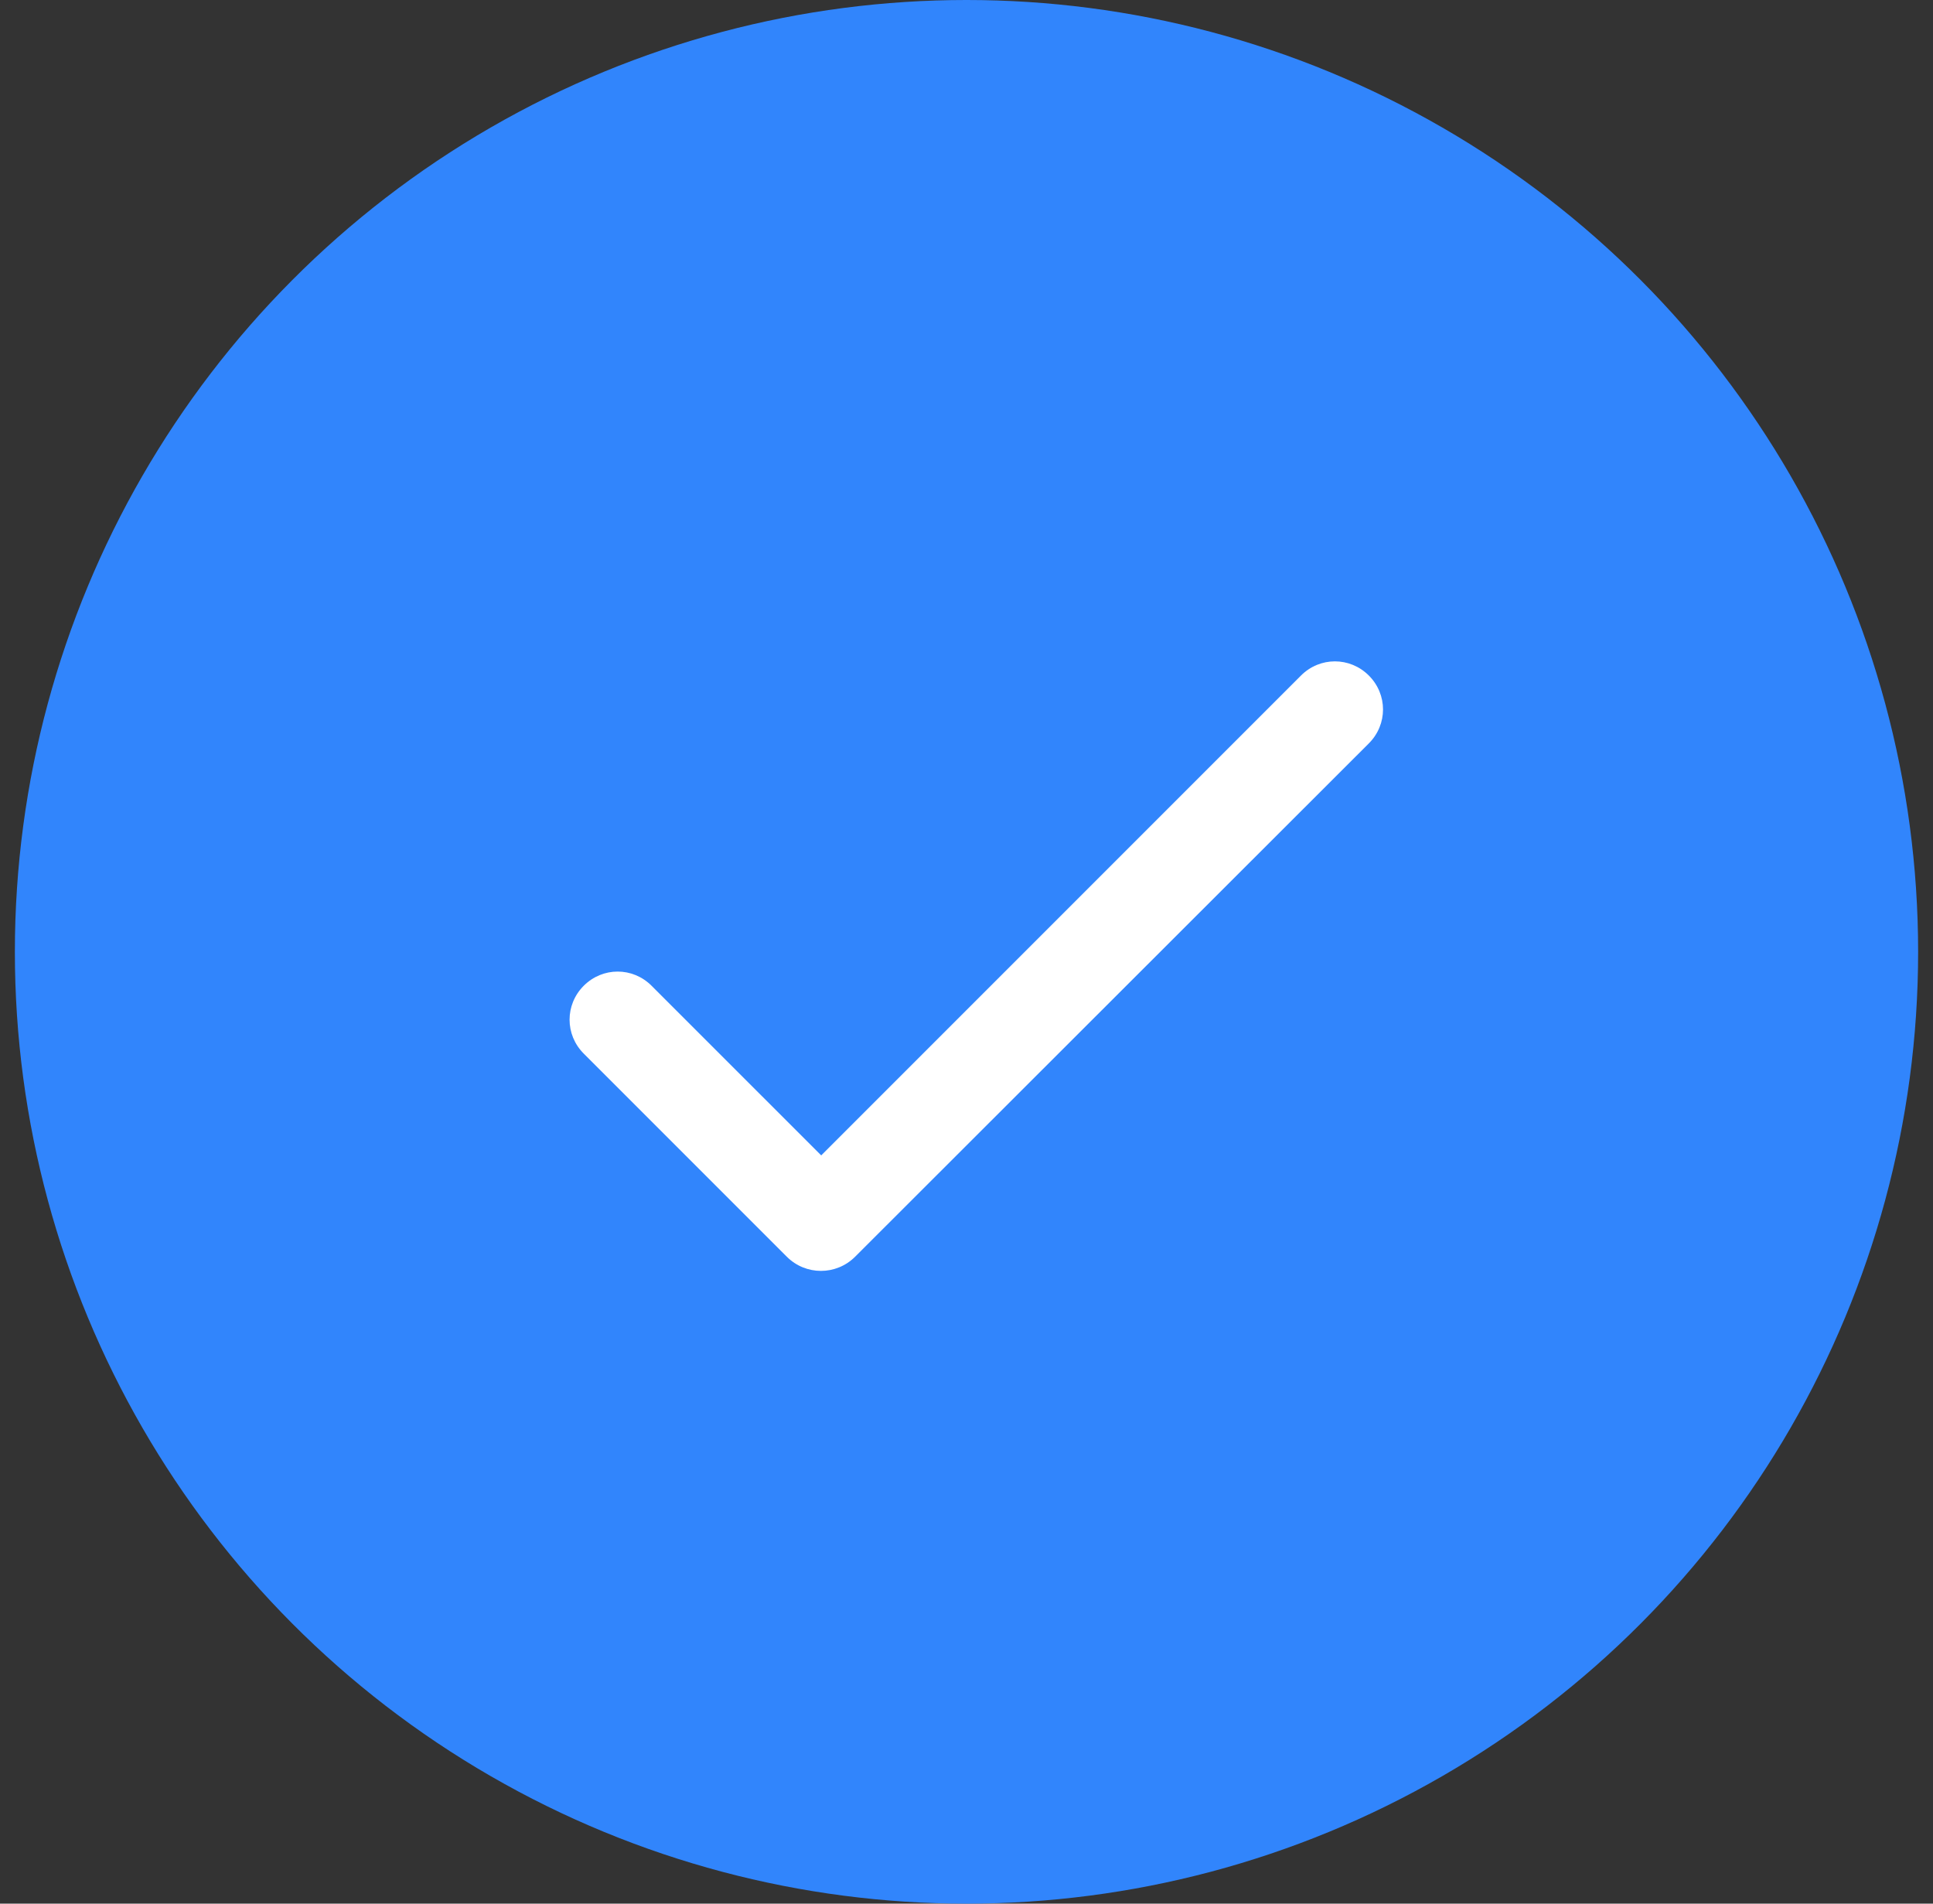 <svg width="65" height="64" viewBox="0 0 65 64" fill="none" xmlns="http://www.w3.org/2000/svg">
<rect x="0" y="0" width="65" height="64" fill="#333333" stroke="none"/>
<circle cx="32.5" cy="32" r="32" fill="#3185FC"/>
<g clip-path="url(#clip0_160_1140)">
<path d="M27.614 38.844L21.91 33.141C21.275 32.505 20.265 32.505 19.629 33.141C18.994 33.776 18.994 34.787 19.629 35.422L26.457 42.25C27.093 42.886 28.119 42.886 28.755 42.25L46.029 24.993C46.665 24.357 46.665 23.347 46.029 22.711C45.393 22.076 44.383 22.076 43.748 22.711L27.614 38.844Z" fill="white"/>
</g>
<defs>
<clipPath id="clip0_160_1140">
<rect width="39.111" height="39.111" fill="white" transform="translate(12.947 12.444)"/>
</clipPath>
</defs>
</svg>
